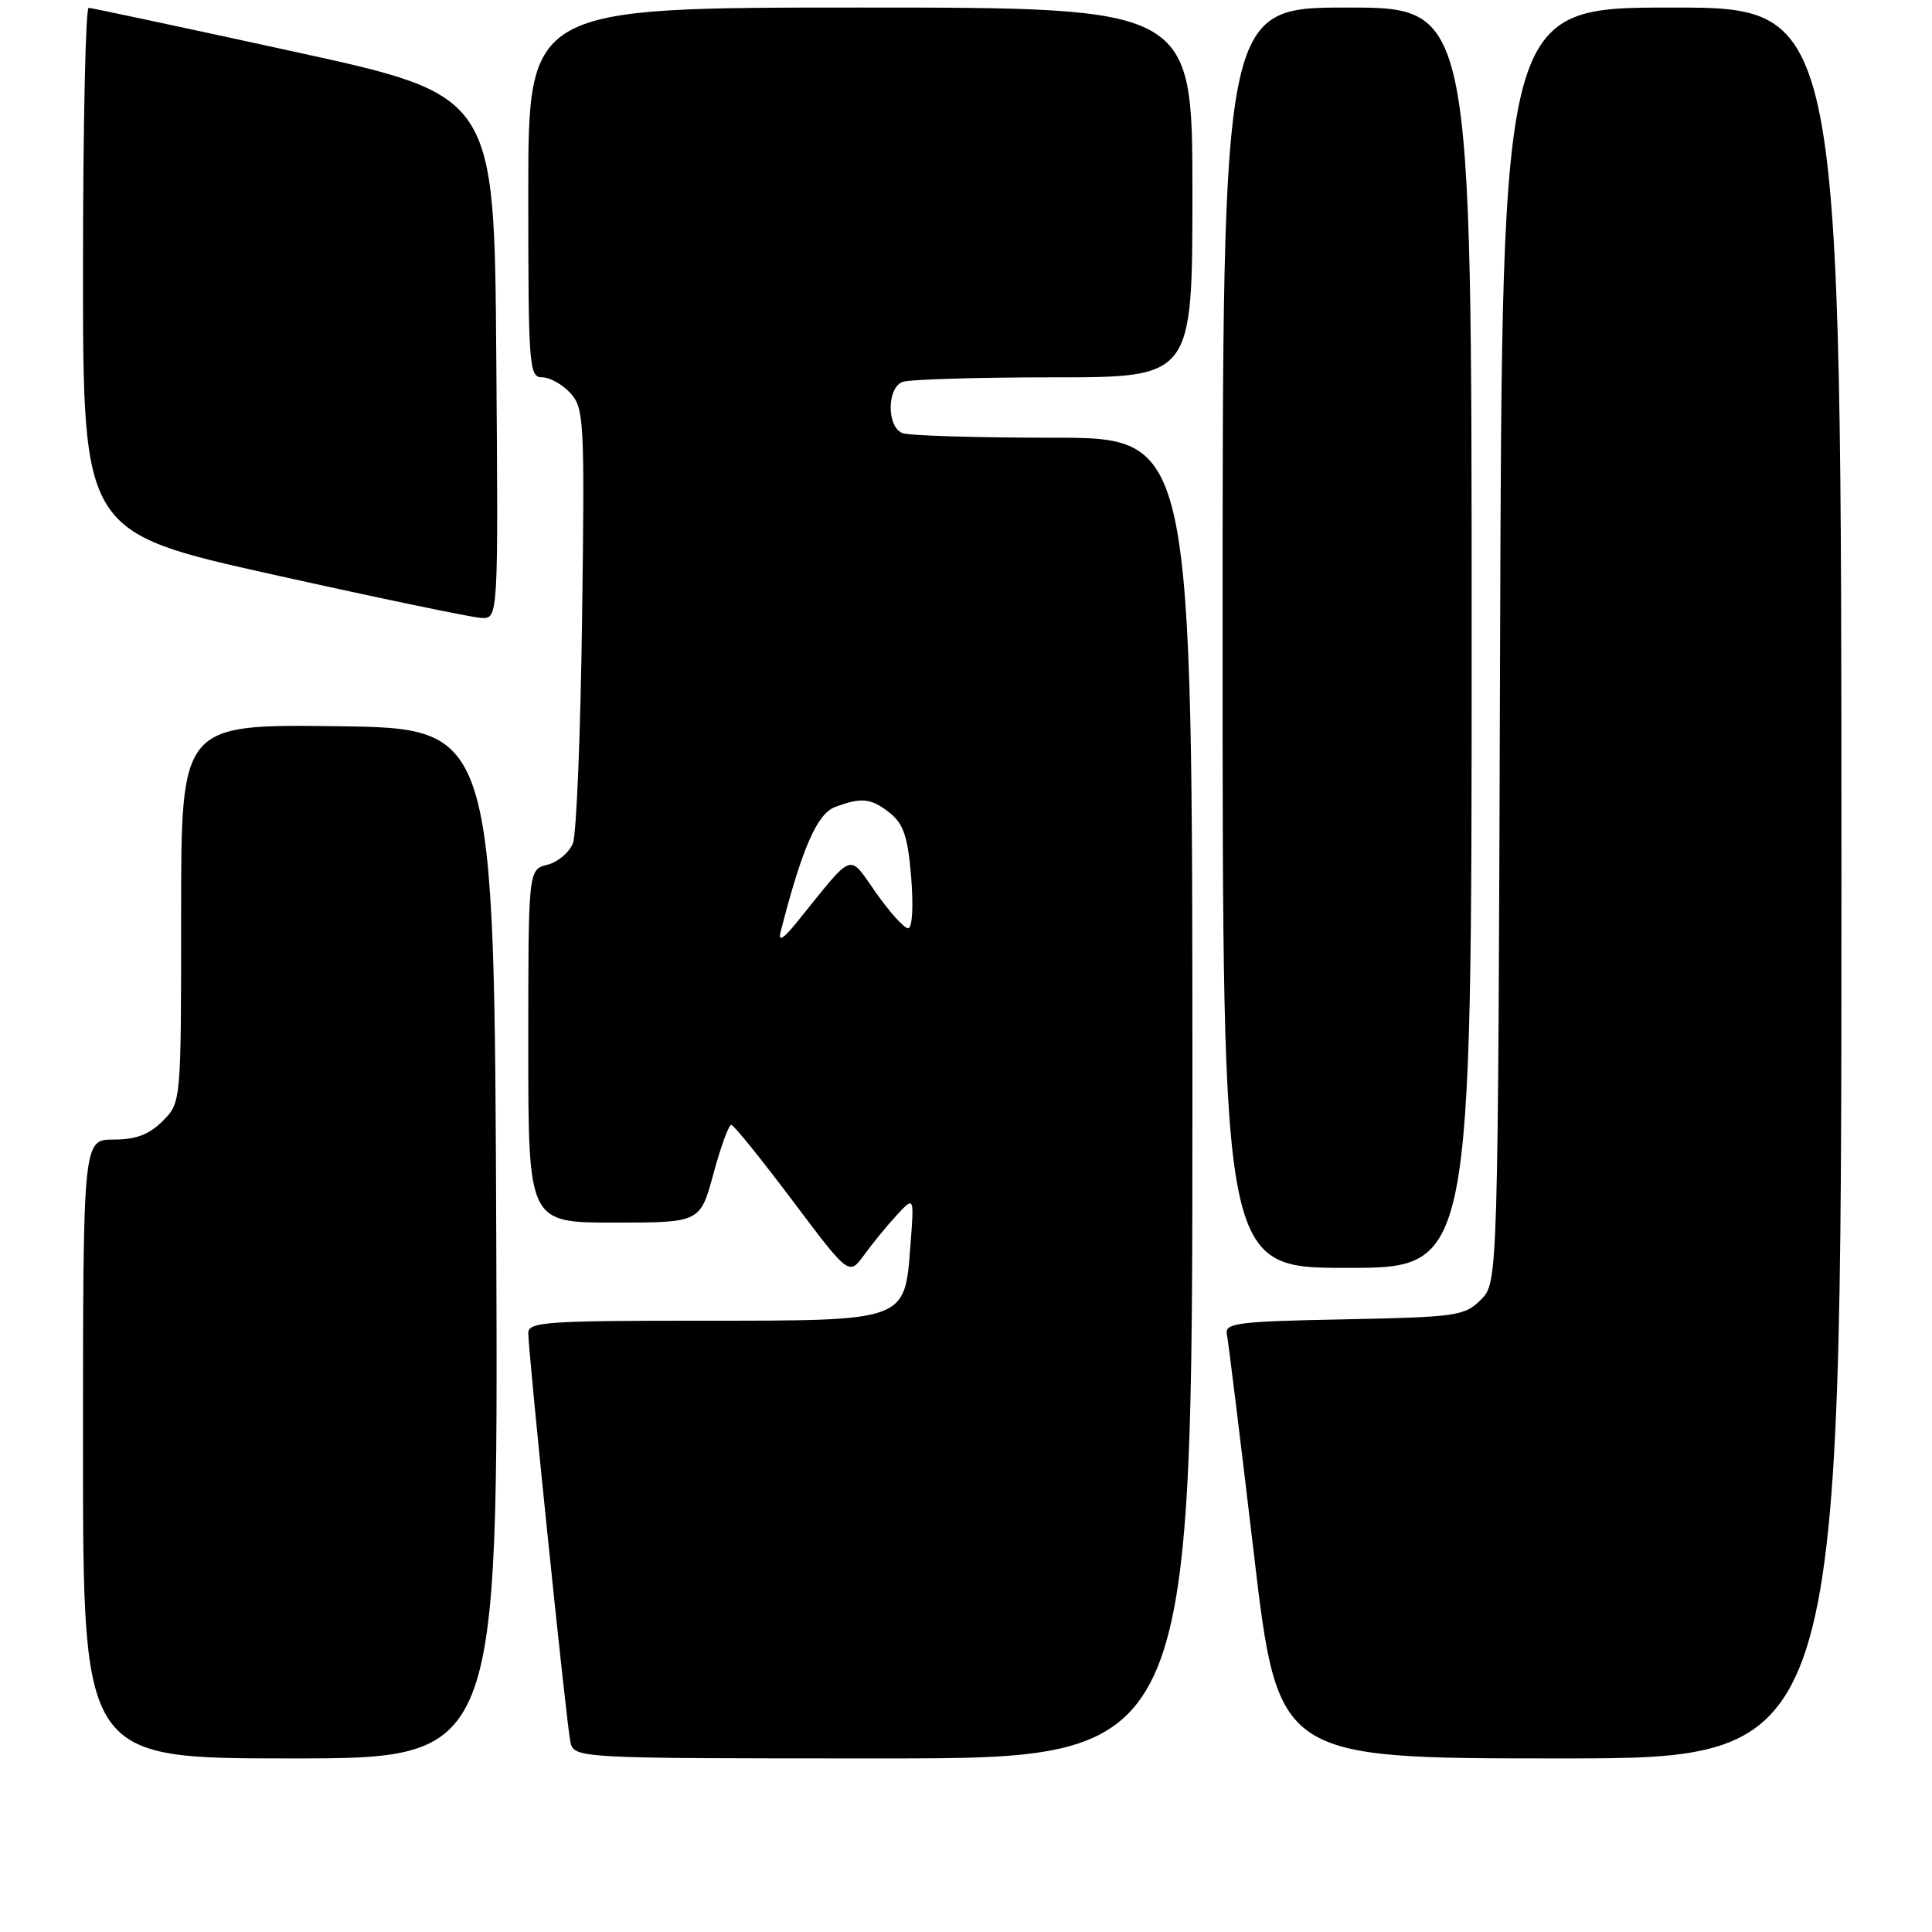 <?xml version="1.0" encoding="UTF-8" standalone="no"?>
<!DOCTYPE svg PUBLIC "-//W3C//DTD SVG 1.1//EN" "http://www.w3.org/Graphics/SVG/1.1/DTD/svg11.dtd" >
<svg xmlns="http://www.w3.org/2000/svg" xmlns:xlink="http://www.w3.org/1999/xlink" version="1.1" viewBox="0 0 256 256">
 <g >
 <path fill="currentColor"
d=" M 65.76 164.75 C 65.50 96.50 65.50 96.50 44.75 96.23 C 24.00 95.96 24.00 95.96 24.00 121.03 C 24.00 146.09 24.00 146.09 21.55 148.55 C 19.75 150.34 18.01 151.00 15.05 151.00 C 11.00 151.00 11.00 151.00 11.00 192.00 C 11.00 233.00 11.00 233.00 38.51 233.00 C 66.01 233.00 66.01 233.00 65.76 164.75 Z  M 158.00 145.50 C 158.00 58.00 158.00 58.00 139.58 58.00 C 129.45 58.00 120.45 57.73 119.58 57.39 C 117.50 56.59 117.50 51.41 119.58 50.61 C 120.45 50.27 129.45 50.00 139.58 50.00 C 158.00 50.00 158.00 50.00 158.00 25.50 C 158.00 1.00 158.00 1.00 114.00 1.00 C 70.00 1.00 70.00 1.00 70.00 25.50 C 70.00 48.65 70.10 50.00 71.85 50.00 C 72.86 50.00 74.55 50.95 75.60 52.11 C 77.39 54.09 77.48 55.79 77.13 81.85 C 76.93 97.04 76.39 110.48 75.92 111.71 C 75.45 112.94 73.93 114.23 72.54 114.58 C 70.00 115.22 70.00 115.22 70.00 138.61 C 70.00 162.00 70.00 162.00 81.39 162.00 C 92.78 162.00 92.78 162.00 94.54 155.50 C 95.51 151.93 96.57 149.02 96.90 149.05 C 97.23 149.07 100.87 153.58 105.00 159.07 C 112.49 169.04 112.49 169.04 114.50 166.29 C 115.60 164.77 117.54 162.40 118.82 161.02 C 121.14 158.50 121.14 158.50 120.64 164.98 C 119.86 175.15 120.29 175.00 92.89 175.00 C 72.37 175.00 70.00 175.17 70.00 176.63 C 70.00 179.21 75.04 228.25 75.57 230.75 C 76.04 233.00 76.04 233.00 117.02 233.00 C 158.00 233.00 158.00 233.00 158.00 145.50 Z  M 244.00 117.00 C 244.00 1.00 244.00 1.00 221.52 1.00 C 199.03 1.00 199.03 1.00 198.77 85.47 C 198.50 169.94 198.50 169.94 196.22 172.22 C 194.08 174.37 193.05 174.52 178.09 174.82 C 163.84 175.10 162.26 175.31 162.57 176.82 C 162.76 177.74 164.36 190.76 166.13 205.75 C 169.34 233.00 169.34 233.00 206.67 233.00 C 244.00 233.00 244.00 233.00 244.00 117.00 Z  M 195.00 84.50 C 195.00 1.00 195.00 1.00 178.50 1.00 C 162.00 1.00 162.00 1.00 162.00 84.50 C 162.00 168.00 162.00 168.00 178.50 168.00 C 195.00 168.00 195.00 168.00 195.00 84.50 Z  M 65.76 47.32 C 65.50 12.63 65.50 12.63 39.00 6.85 C 24.42 3.67 12.16 1.05 11.75 1.04 C 11.34 1.02 11.00 16.64 11.00 35.76 C 11.00 70.53 11.00 70.53 36.25 76.15 C 50.14 79.24 62.52 81.82 63.76 81.88 C 66.03 82.00 66.03 82.00 65.76 47.32 Z  M 103.43 123.50 C 106.23 112.53 108.25 107.85 110.62 106.95 C 114.17 105.60 115.47 105.75 117.99 107.79 C 119.74 109.21 120.31 110.97 120.74 116.29 C 121.05 120.21 120.88 123.00 120.33 123.00 C 119.81 123.00 117.89 120.88 116.07 118.29 C 112.35 113.02 113.29 112.67 105.71 122.05 C 103.81 124.41 103.09 124.87 103.43 123.50 Z "/>
</g>
</svg>